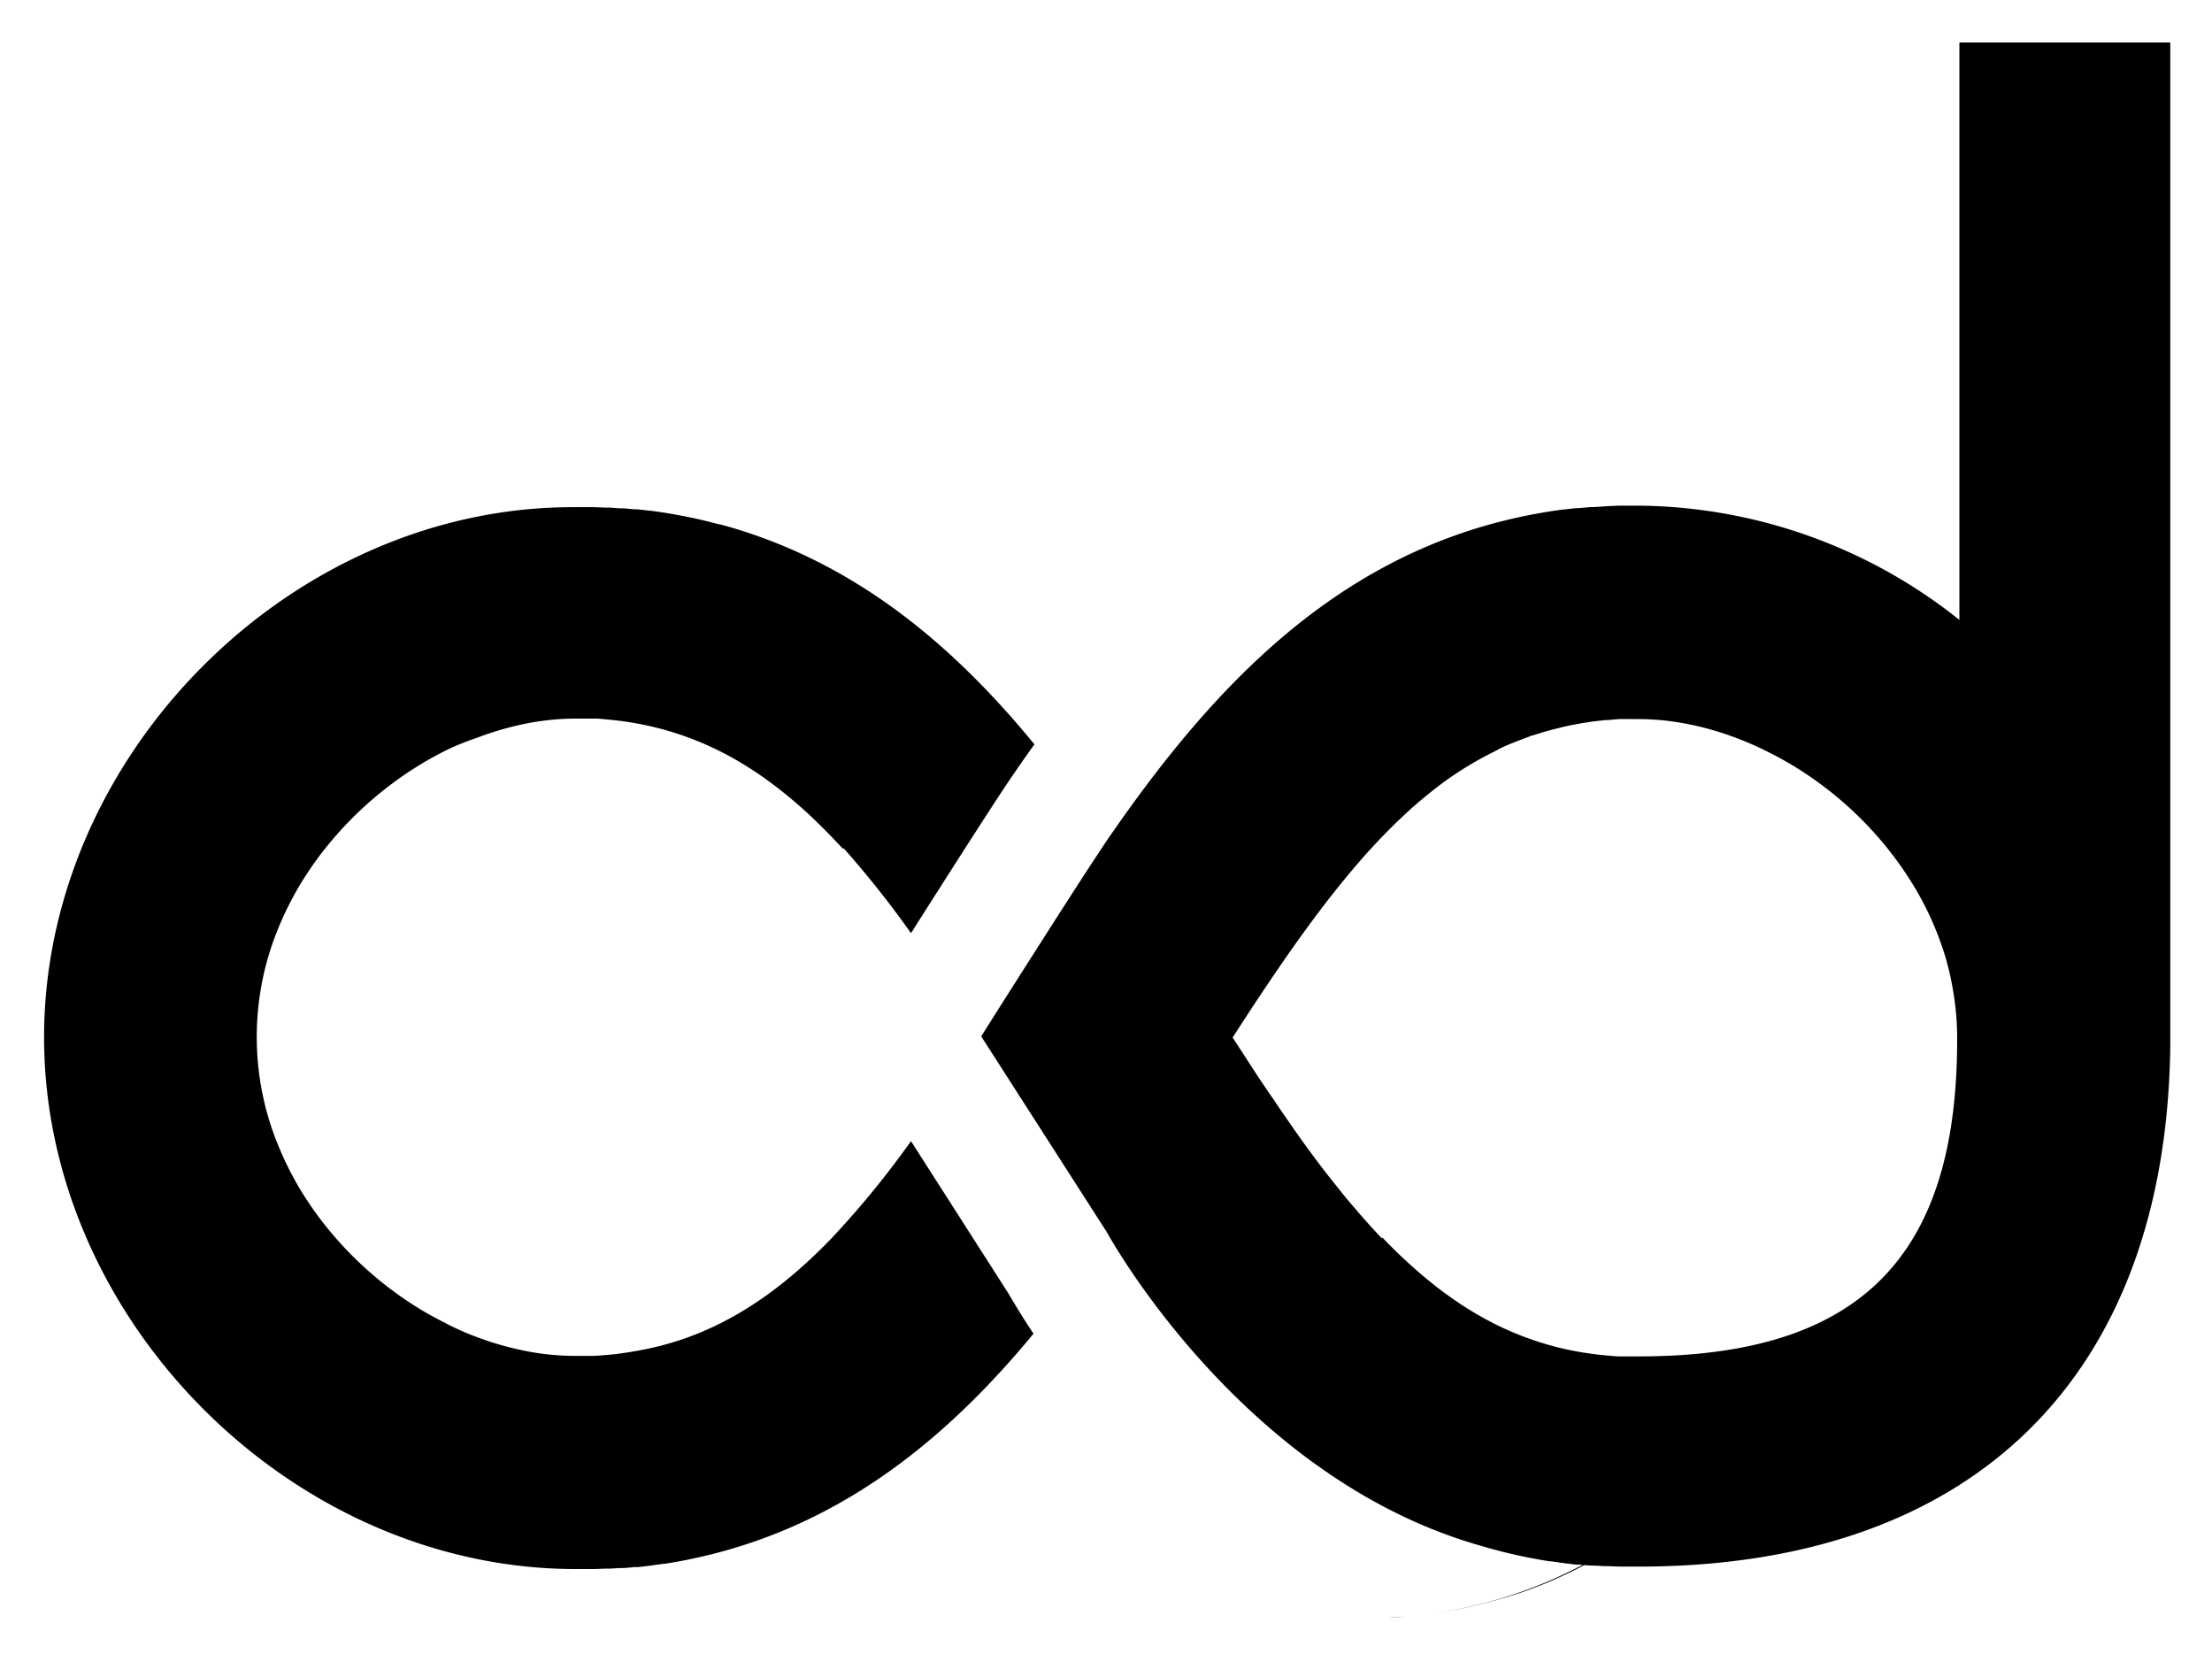 <svg xmlns="http://www.w3.org/2000/svg" role="img" viewBox="-3.23 44.77 362.70 271.20"><path d="M231.52 309.278c2.483-.332 4.895-.77 7.255-1.329s4.649-1.206 6.991-1.957c13.494-4.58 25.187-12.952 36.374-24.593l-.14-.175c-14.944 15.486-30.693 25.344-50.48 28.054zm-7.288.682h.332c1.084 0 2.15-.14 3.216-.228a93.844 93.844 0 0 1-3.233.227zm60.46-122.773l-.122.192.122-.192zm-138.547 44.66a150.844 150.844 0 0 1-12.97 15.862c-7.582 7.889-15.507 13.563-24.652 16.667a47.832 47.832 0 0 1-4.738 1.326 56.959 56.959 0 0 1-4.916.9 38.32 38.32 0 0 1-1.682.214l-.912.083c-.723.059-1.445.118-2.18.154h-3.068a42.325 42.325 0 0 1-9.192-1.043 49.977 49.977 0 0 1-6.764-2.002 43.097 43.097 0 0 1-4.525-1.954c-1.493-.77-2.961-1.516-4.407-2.37a59.5 59.5 0 0 1-17.105-15.399 59.714 59.714 0 0 1-2.914-4.311 53.09 53.09 0 0 1-1.291-2.263 51.985 51.985 0 0 1-2.263-4.738 46.72 46.72 0 0 1 0-36.426 51.986 51.986 0 0 1 2.263-4.738 54.14 54.14 0 0 1 1.291-2.263 59.742 59.742 0 0 1 2.914-4.311 59.714 59.714 0 0 1 17.105-15.4 60.828 60.828 0 0 1 4.407-2.369q2.217-1 4.525-1.777a49.976 49.976 0 0 1 6.906-2.073 42.325 42.325 0 0 1 9.192-1.042h3.128c.722 0 1.445.094 2.155.154l1.043.106 1.019.119c1.8.237 3.553.557 5.271.96.853.2 1.694.426 2.523.663a51.186 51.186 0 0 1 11.846 5.176 59.645 59.645 0 0 1 4.395 2.89 74.485 74.485 0 0 1 8.386 7.108q2.038 1.99 4.063 4.193l.083-.13a159.395 159.395 0 0 1 11.064 13.942c5.437-8.576 13.658-21.464 16.584-25.74 1.185-1.718 2.37-3.46 3.66-5.212-13.54-16.513-29.827-30.23-51.587-36.082h-.154a89.397 89.397 0 0 0-3.187-.794l-.45-.107a92.565 92.565 0 0 0-3.151-.627l-.628-.119a80.578 80.578 0 0 0-3.743-.569h-.142a58.29 58.29 0 0 0-2.073-.236h-.391l-1.872-.166h-.568l-1.754-.119h-.675l-1.777-.07h-3.115c-46.447-.25-87.125 40.476-87.125 86.911s40.725 87.173 87.172 87.173h3.14l1.729-.071h.734l1.67-.095h.676l1.706-.154h.568l1.813-.213.414-.06 1.967-.272h.213a125.91 125.91 0 0 0 3.553-.628l.652-.142c.96-.201 1.907-.415 2.855-.64l.58-.142a86.66 86.66 0 0 0 3.009-.817l.237-.071c20.73-6.077 36.425-19.392 49.55-35.277-2.037-3.068-3.4-5.366-4.039-6.48z"/><path d="M318.05 51.733v94.66a85.514 85.514 0 0 0-52.595-18.729h-3.115l-1.777.072-.7.047-1.752.118h-.569l-1.871.166h-.391c-.7.071-1.386.142-2.073.237h-.154c-1.256.154-2.5.355-3.732.569l-.628.118c-1.066.19-2.108.403-3.15.628l-.45.107c-30.35 6.858-50.333 28.808-66.822 52.82-.7 1.018-1.35 2.049-2.038 3.068-2.25 3.423-5.46 8.422-8.635 13.397-4.17 6.527-8.292 13.03-9.939 15.66l20.624 32.137s21.997 40.465 61.68 51.482l.237.07c.995.297 2.002.558 3.009.818l.58.142c.936.237 1.896.439 2.855.64l.652.142c1.184.225 2.369.439 3.553.628h.214l1.966.273.415.059 1.812.213h.569l1.705.154h.676l1.67.095h.734l1.73.07h3.139c54.703 0 86.355-30.964 87.149-85.063V51.733zm-52.595 215.403h-3.068c-.734 0-1.457-.095-2.18-.154l-.912-.083c-.568-.06-1.125-.13-1.682-.213a49.077 49.077 0 0 1-9.571-2.275 49.612 49.612 0 0 1-6.634-2.83 55.792 55.792 0 0 1-6.254-3.768 63.068 63.068 0 0 1-3.009-2.215 82.399 82.399 0 0 1-8.683-7.925l-.095.119c-1.255-1.303-2.487-2.69-3.731-4.11-.154-.167-.296-.356-.45-.534-.628-.722-1.256-1.445-1.884-2.215s-1.125-1.398-1.682-2.097-.888-1.101-1.338-1.682a184.467 184.467 0 0 1-6.053-8.292c-.7-.995-1.398-2.025-2.109-3.056-.379-.569-.77-1.184-1.185-1.73-.675-1.018-1.362-2.013-2.049-3.056l-.355-.545c-1.185-1.812-2.37-3.684-3.649-5.603q2.95-4.608 5.817-8.86c1.907-2.831 3.79-5.556 5.662-8.138s3.72-5.046 5.591-7.38 3.72-4.525 5.603-6.586q2.026-2.203 4.063-4.194c1.374-1.338 2.748-2.594 4.158-3.778s2.807-2.287 4.252-3.329a57.594 57.594 0 0 1 7.748-4.62c.331-.166.663-.367 1.006-.533l.226-.118c1.41-.652 2.843-1.185 4.3-1.73l.485-.201c.273-.083.557-.142.83-.237a44.943 44.943 0 0 1 3.34-.948l1.374-.343a60.798 60.798 0 0 1 4.738-.841l1.019-.119 1.042-.106c.711 0 1.434-.119 2.156-.154h3.128a42.431 42.431 0 0 1 4.572.26 48.011 48.011 0 0 1 6.93 1.35c1.54.427 3.08.925 4.596 1.505a48.724 48.724 0 0 1 4.525 1.955c1.493.722 2.961 1.516 4.407 2.369s2.866 1.8 4.24 2.784 2.725 2.049 4.028 3.174a58.459 58.459 0 0 1 8.837 9.477 59.73 59.73 0 0 1 2.914 4.312 51.067 51.067 0 0 1 5.318 11.916 47.38 47.38 0 0 1 1.185 5.165 45.567 45.567 0 0 1 .71 8.09c.072 35.964-16.062 52.122-52.227 52.122z"/></svg>